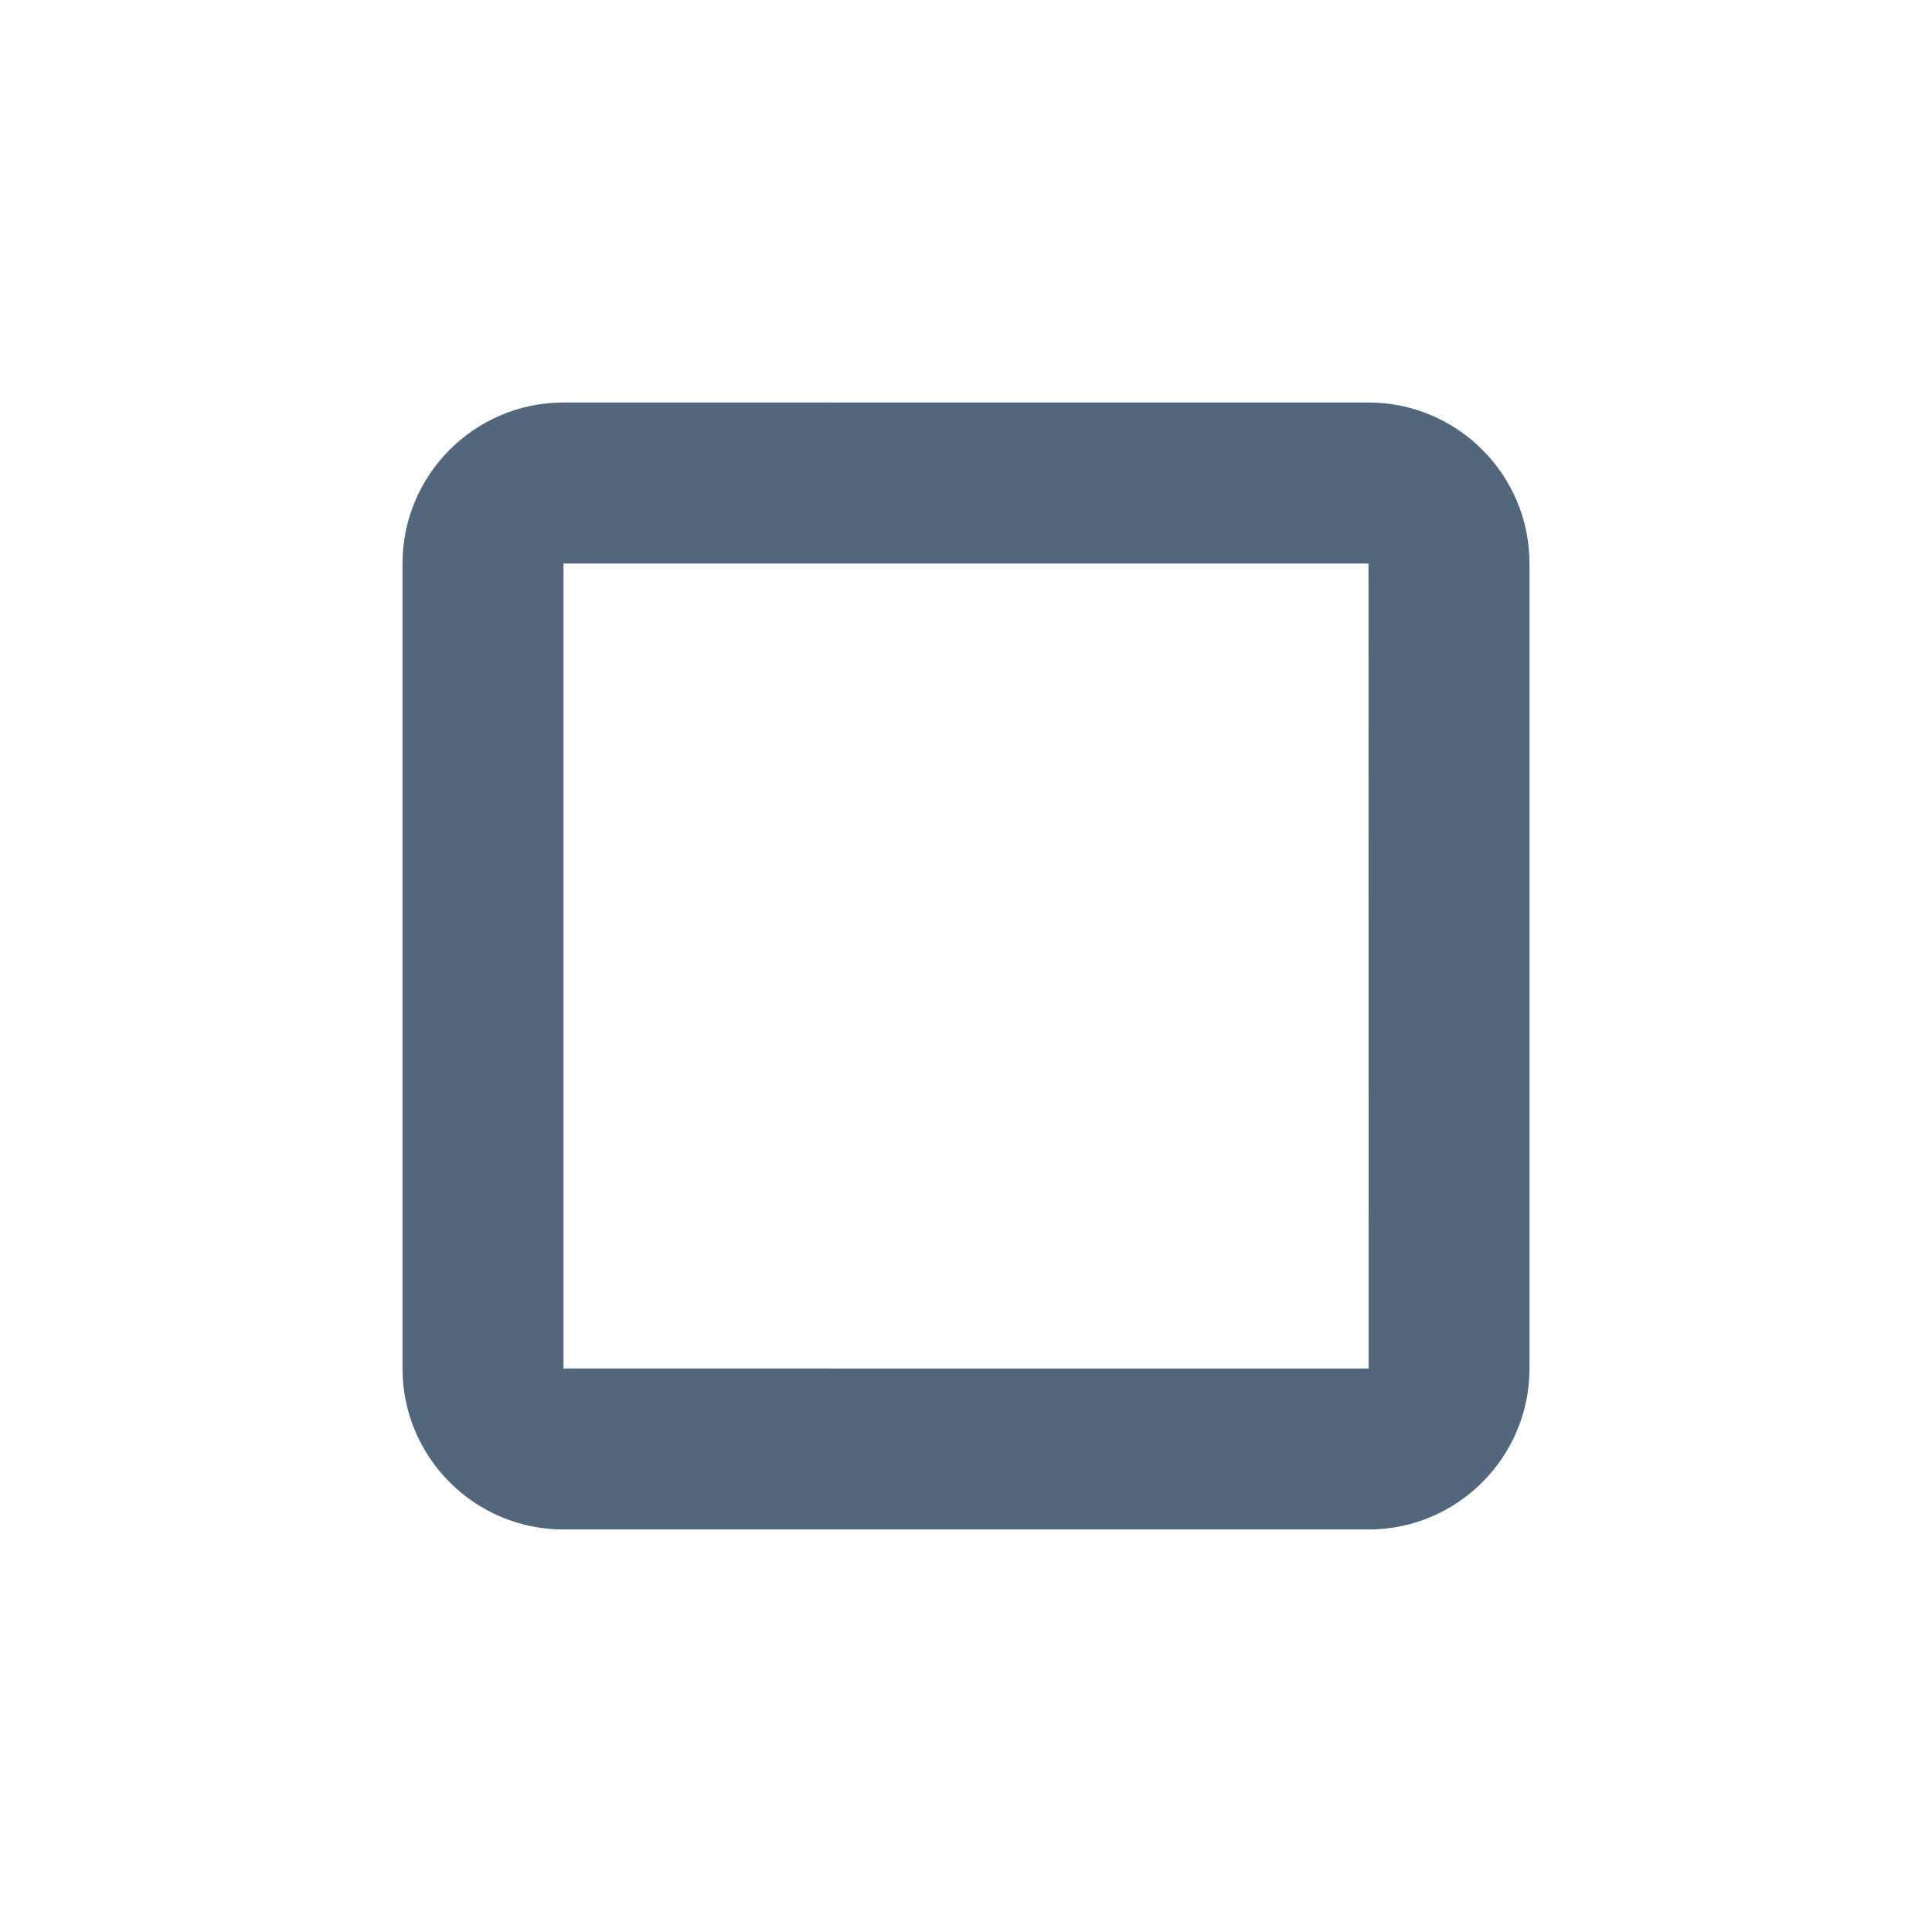 <svg height="24" fill="#52677b" viewBox="0 0 24 24" width="24" xmlns="http://www.w3.org/2000/svg">
    <path d="M7 5c-1.103 0-2 .897-2 2v10c0 1.103.897 2 2 2h10c1.103 0 2-.897 2-2V7c0-1.103-.897-2-2-2H7zm0 12V7h10l.002 10H7z"/>
</svg>